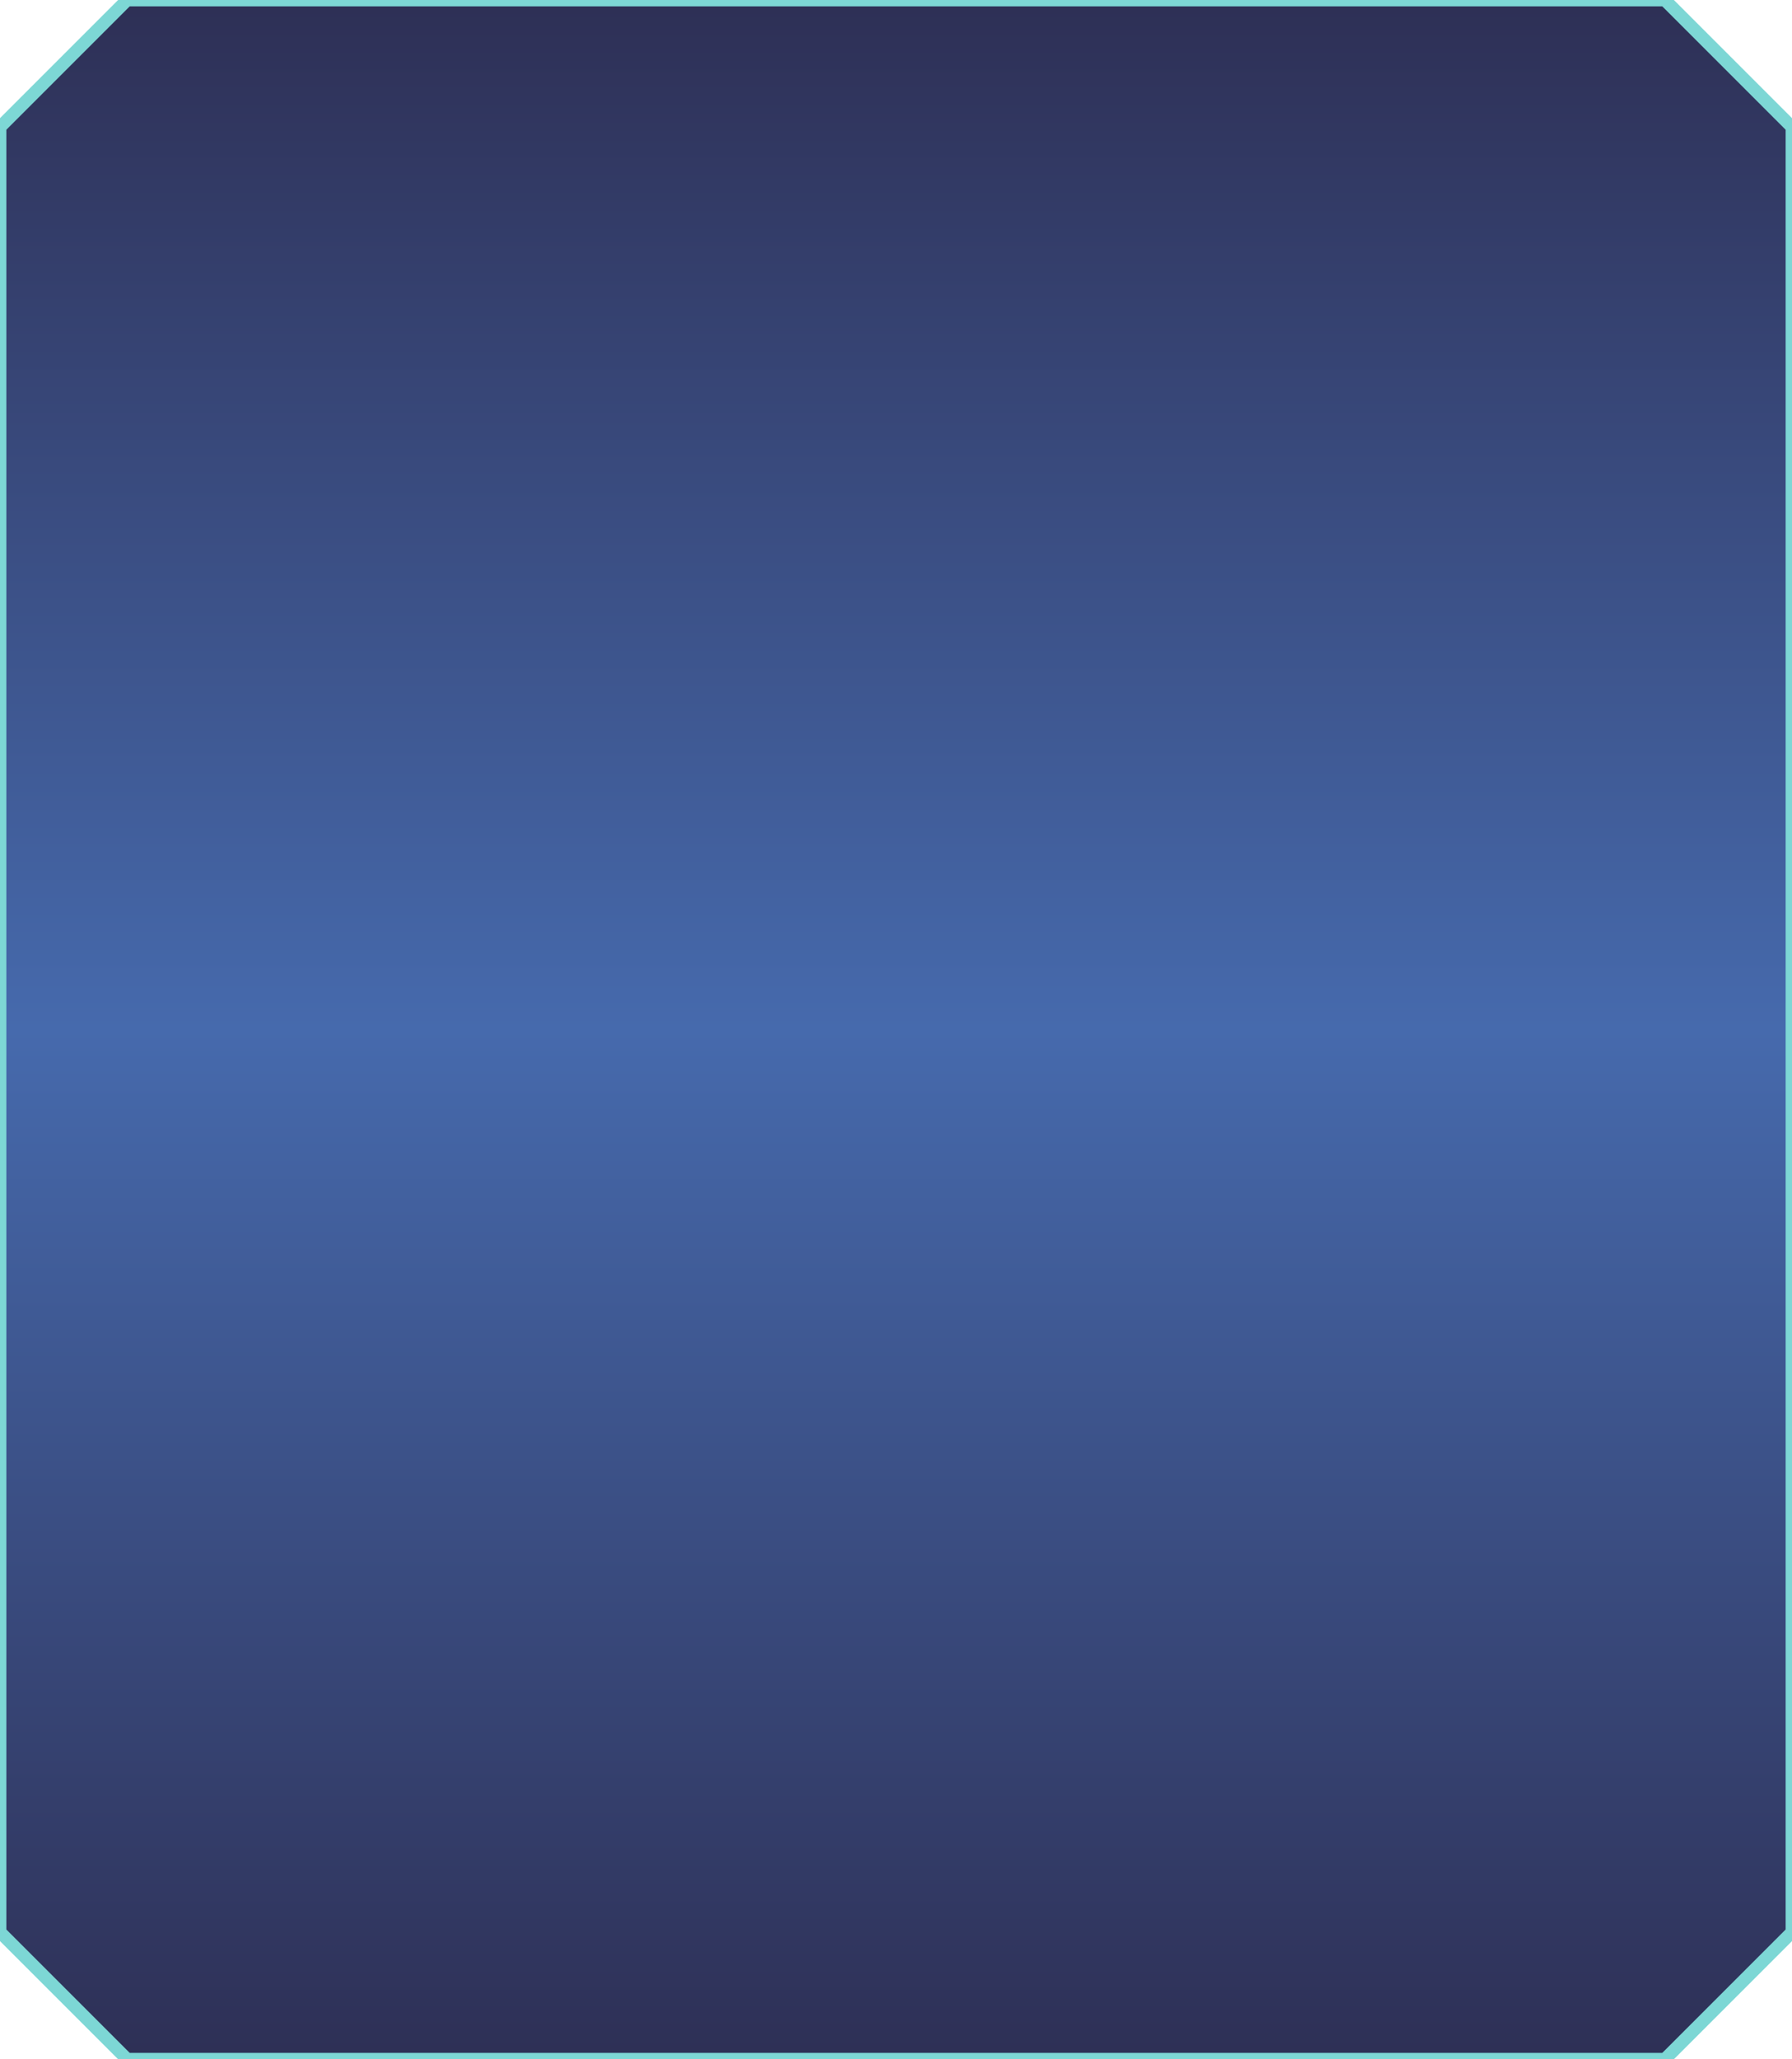 <?xml version="1.0" encoding="utf-8"?> 
<!DOCTYPE svg PUBLIC "-//W3C//DTD SVG 1.1//EN" "http://www.w3.org/Graphics/SVG/1.1/DTD/svg11.dtd" >
<svg id="shop" width="705" height="810" version="1.1" xmlns="http://www.w3.org/2000/svg">
  <defs>
      <linearGradient id="Gradient1" x1="0" x2="0" y1="0" y2="1">
		  <stop class="stop1" offset="0%" style="stop-color:rgb(46,48,86)" />
		  <stop class="stop2" offset="50%" style="stop-color:rgb(70,106,173)" />
		  <stop class="stop3" offset="100%" style="stop-color:rgb(46,48,86)" />
      </linearGradient>
      <style type="text/css"><![CDATA[
        #poly1 { fill: url(#Gradient1); stroke:rgb(125, 215, 213); stroke-width: 5 }
      ]]></style>
  </defs>
 
  <!--<polygon id="poly1" points="0,50 50,0 705,0 705,810 0,810"/>-->
  <!--<polygon id="poly1" points="0,50 50,0 655,0 705,50 705,810 0,810"/>-->
  <!--<polygon id="poly1" points="0,50 50,0 655,0 705,50 705,760 655,810 0,810"/>-->
  <polygon id="poly1" points="0,50 50,0 655,0 705,50 705,760 655,810 50,810 0,760"/>
  
</svg>
